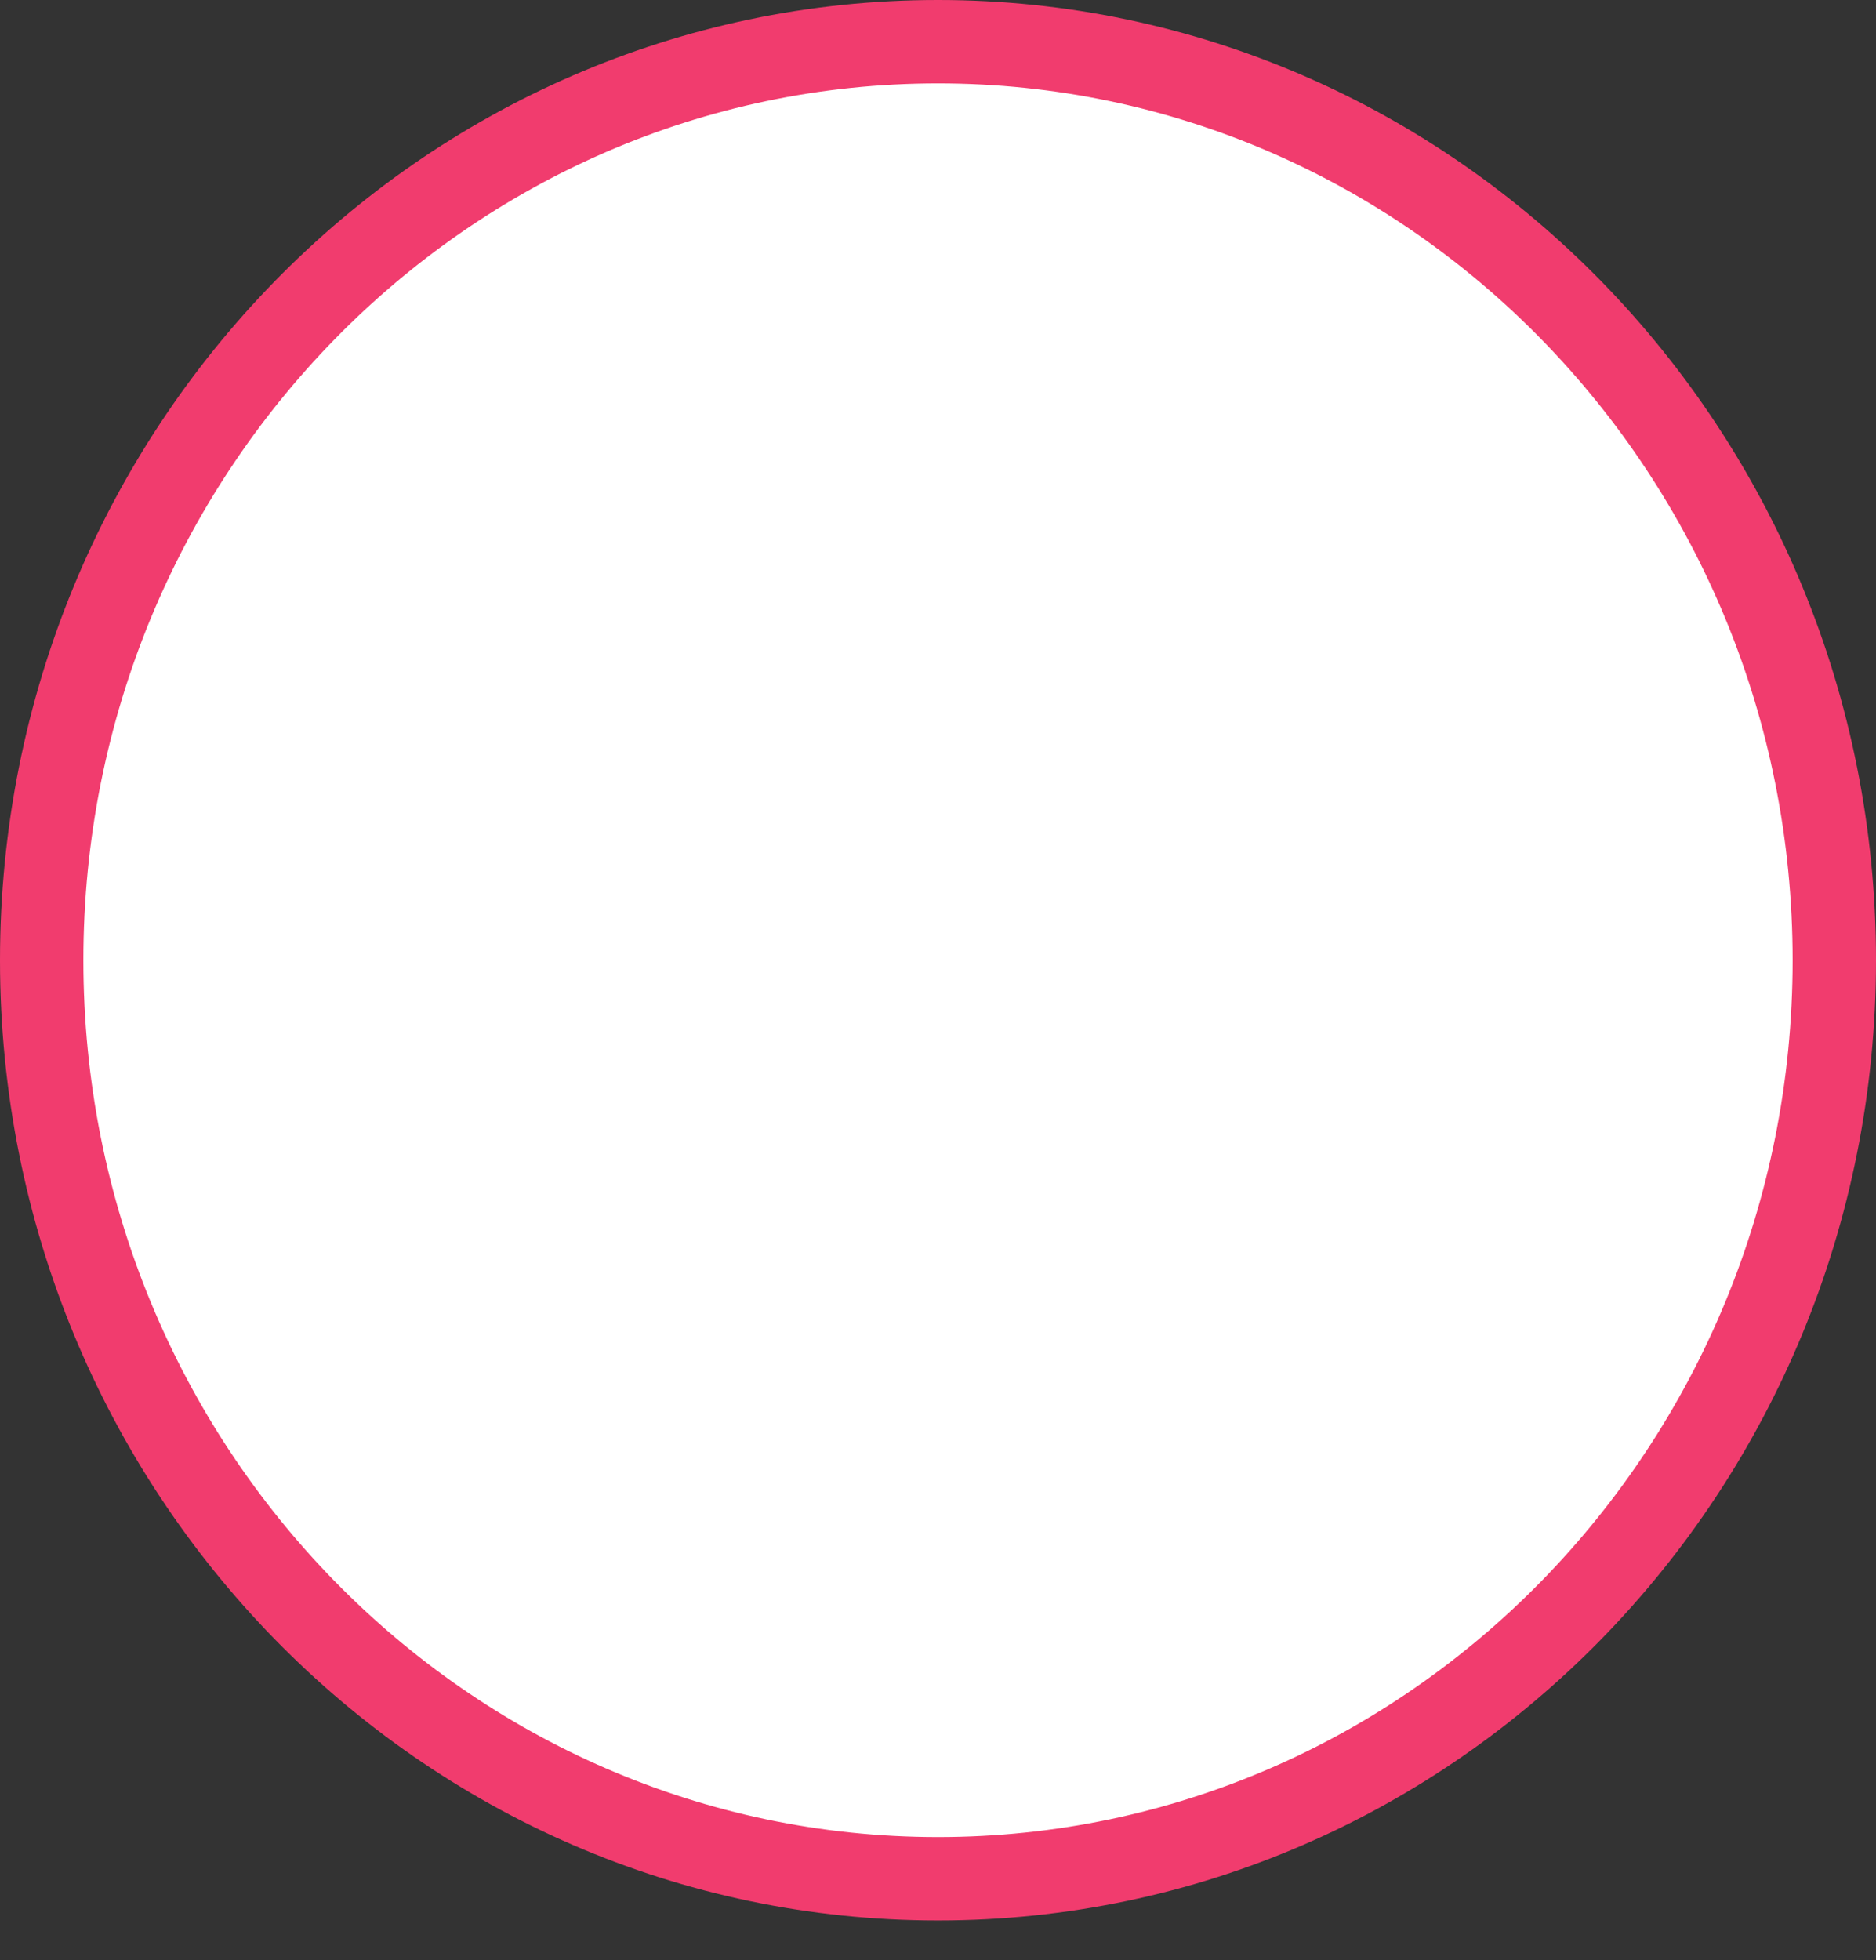 <svg width="45" height="47" viewBox="0 0 45 47" fill="none" xmlns="http://www.w3.org/2000/svg">
<rect x="0" y="0" width="45" height="47" fill="#333333" stroke="none"/>
<path d="M44 23.025C44 35.211 34.352 45.05 22.5 45.05C10.648 45.05 1 35.211 1 23.025C1 10.839 10.648 1 22.5 1C34.352 1 44 10.839 44 23.025Z" fill="white" stroke="#F13C6E" stroke-width="2"/>
</svg>
